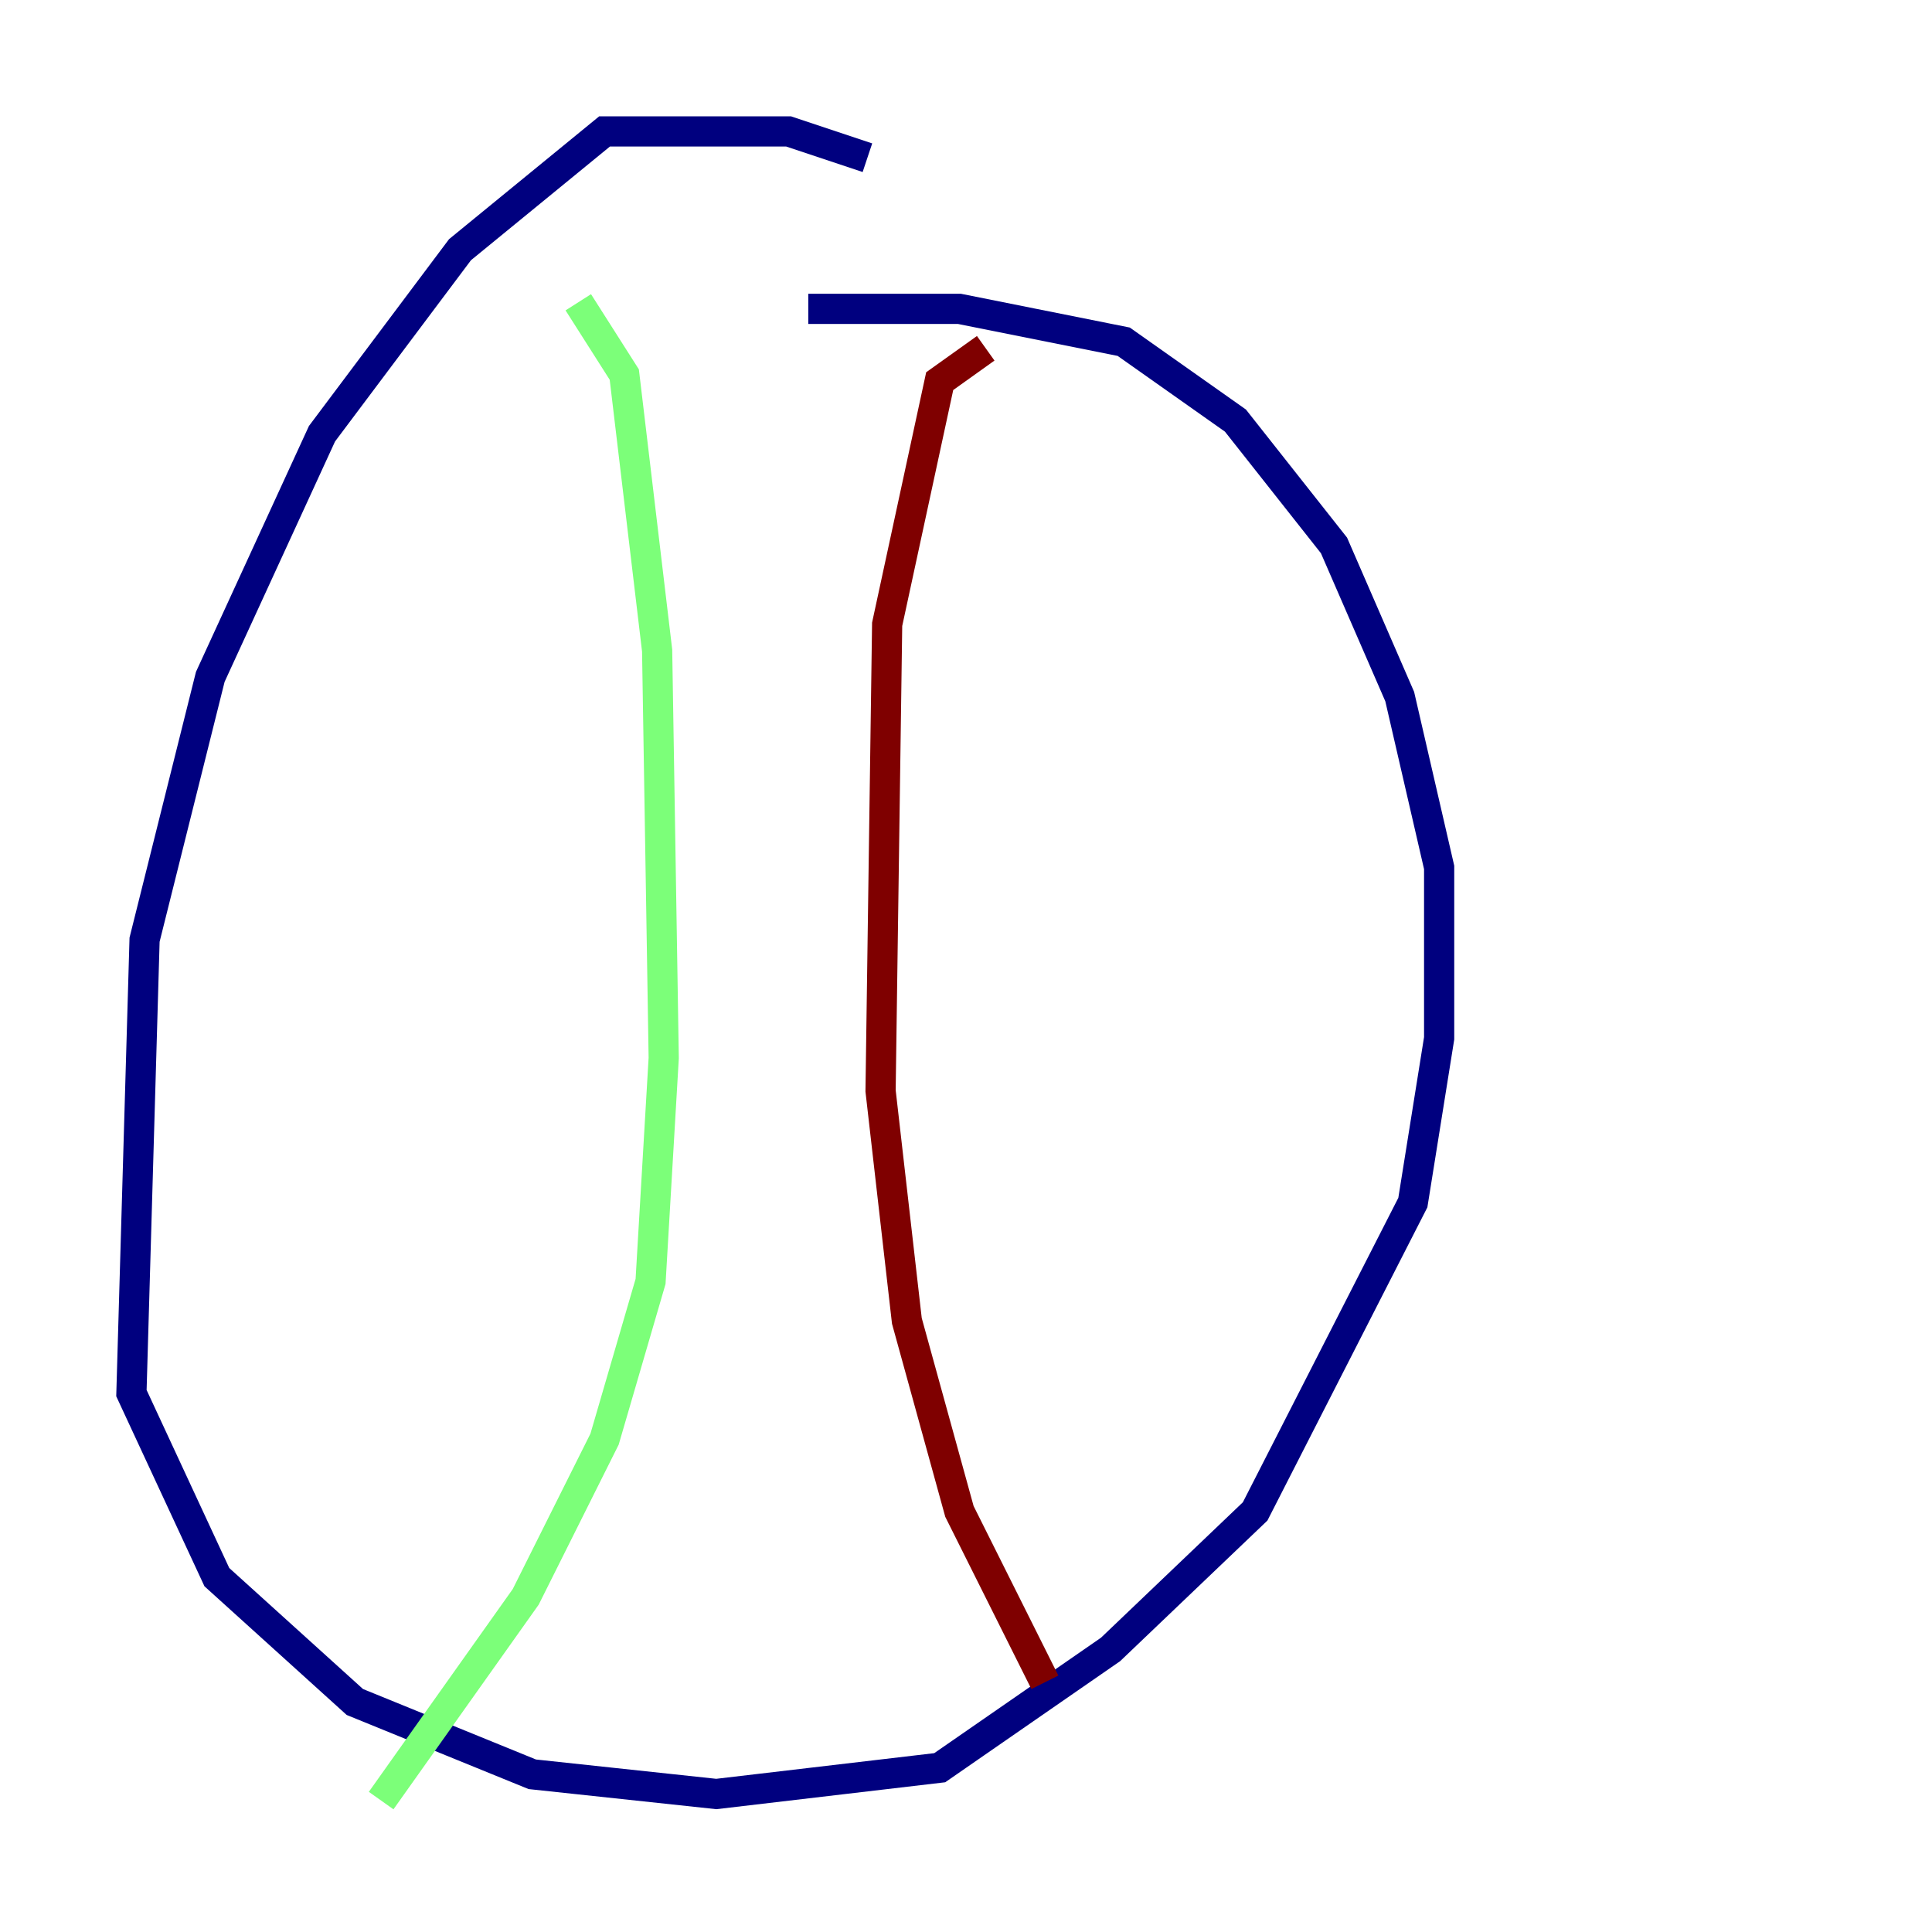 <?xml version="1.0" encoding="utf-8" ?>
<svg baseProfile="tiny" height="128" version="1.2" viewBox="0,0,128,128" width="128" xmlns="http://www.w3.org/2000/svg" xmlns:ev="http://www.w3.org/2001/xml-events" xmlns:xlink="http://www.w3.org/1999/xlink"><defs /><polyline fill="none" points="57.469,10.449 52.245,8.707 40.054,8.707 30.476,16.544 21.333,28.735 13.932,44.843 9.578,62.258 8.707,92.299 14.367,104.49 23.51,112.762 35.265,117.551 47.456,118.857 62.258,117.116 73.578,109.279 83.156,100.136 93.605,79.674 95.347,68.789 95.347,57.469 92.735,46.15 88.381,36.136 81.85,27.864 74.449,22.64 63.565,20.463 53.551,20.463" stroke="#00007f" stroke-width="2" /><polyline fill="none" points="38.313,20.027 41.361,24.816 43.537,43.102 43.973,70.095 43.102,84.898 40.054,95.347 34.83,105.796 25.252,119.293" stroke="#7cff79" stroke-width="2" /><polyline fill="none" points="65.306,23.075 62.258,25.252 58.776,41.361 58.34,72.272 60.082,87.51 63.565,100.136 69.225,111.456" stroke="#7f0000" stroke-width="2" /></svg>